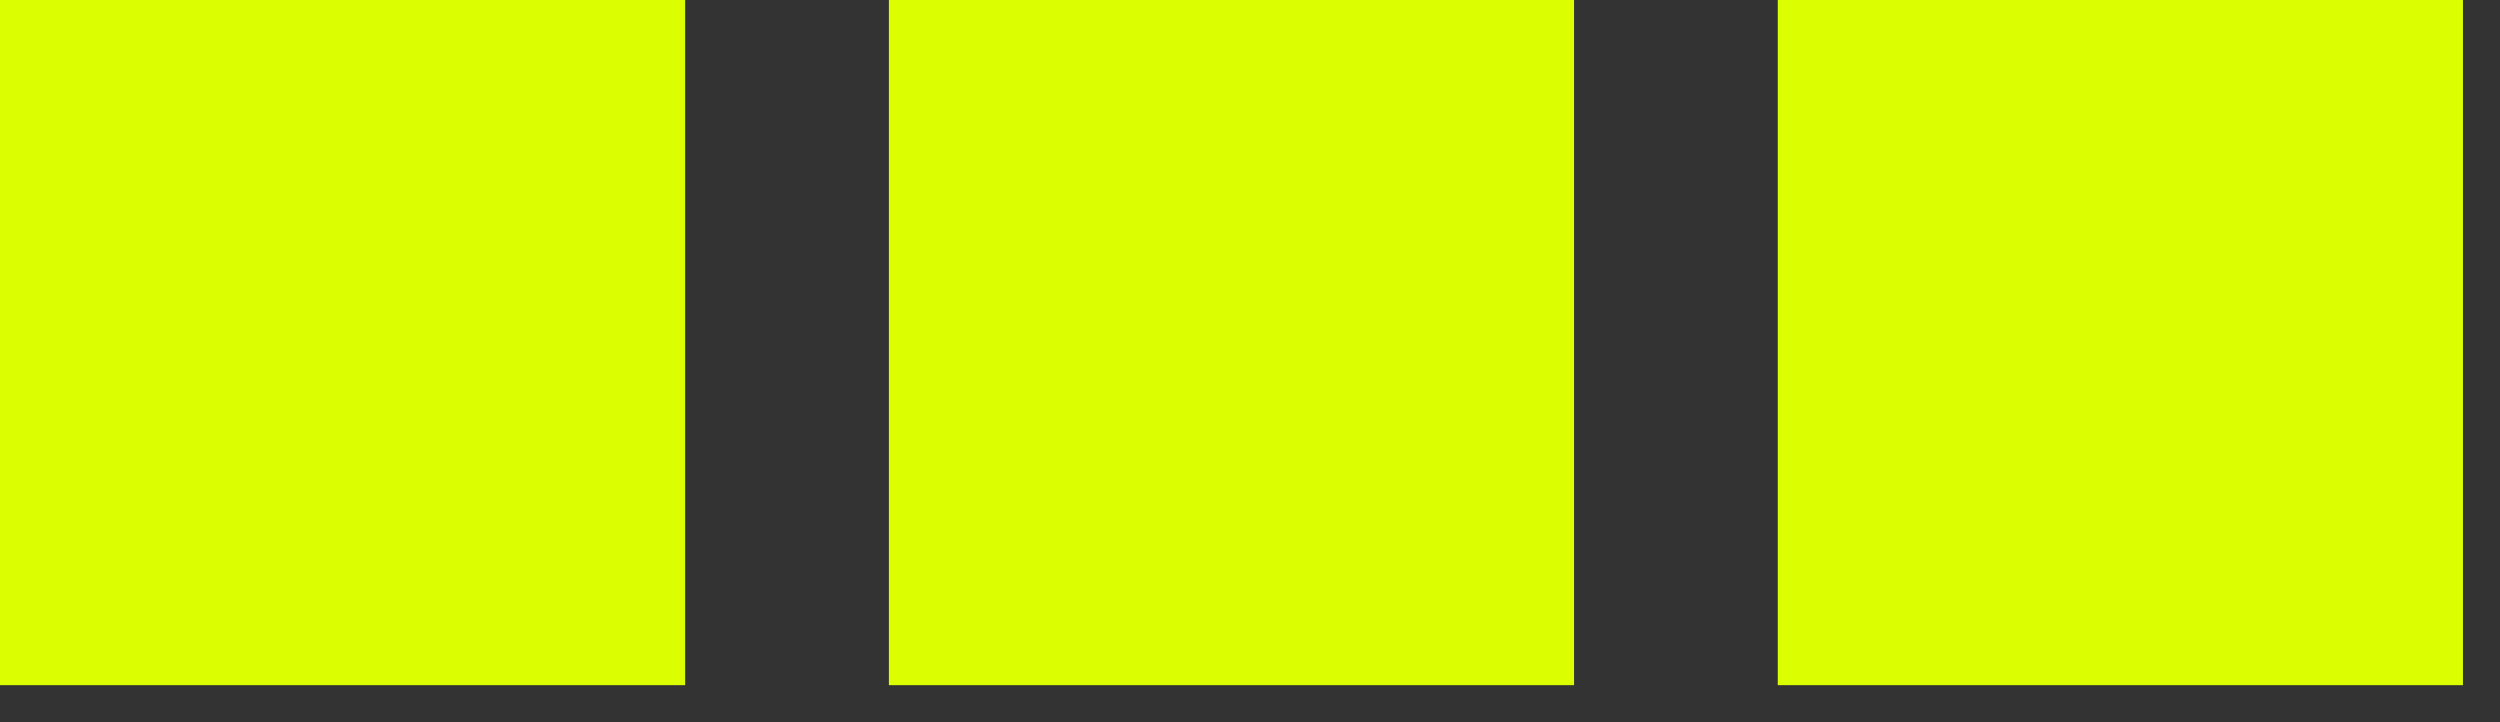 <svg width="45" height="13" viewBox="0 0 45 13" fill="none" xmlns="http://www.w3.org/2000/svg">
<rect x="0" y="0" width="45" height="13" fill="#333333" stroke="none"/>
<rect width="12.333" height="12.333" fill="#DBFF00"/>
<rect x="16" width="12.333" height="12.333" fill="#DBFF00"/>
<rect x="32" width="12.333" height="12.333" fill="#DBFF00"/>
</svg>
